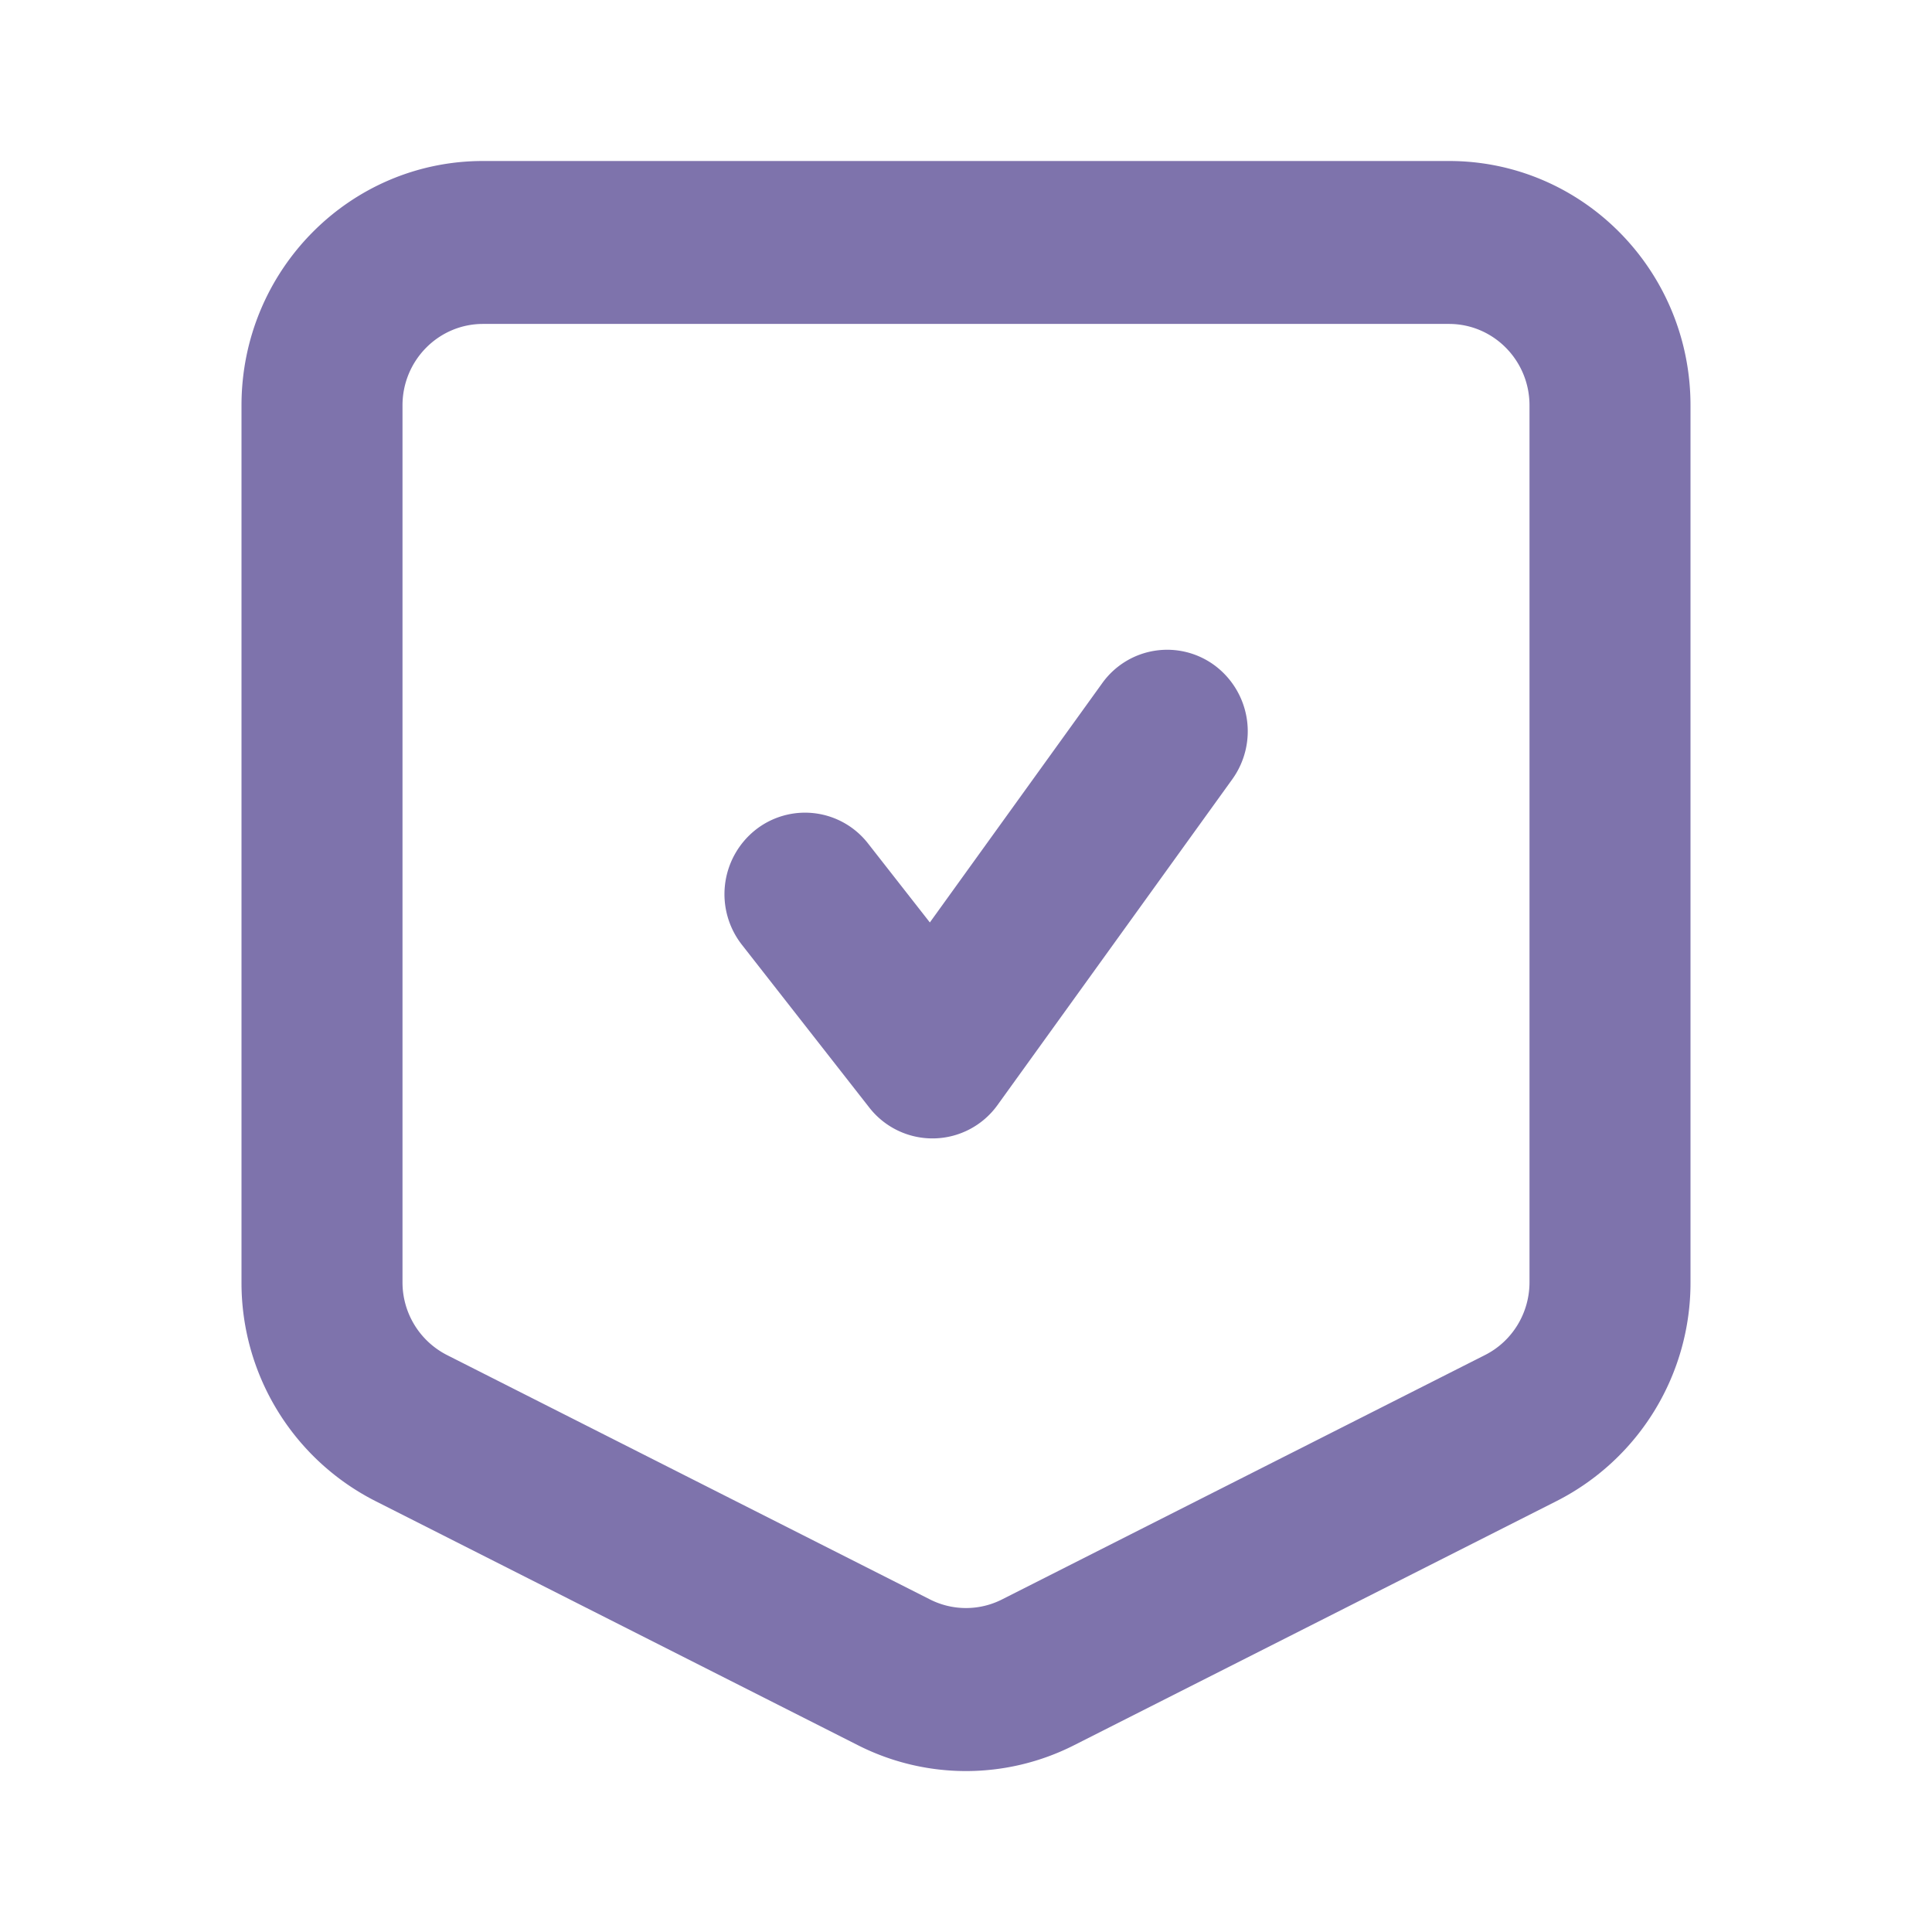 <svg xmlns="http://www.w3.org/2000/svg" width="24" height="24" fill="none"><path fill="#7E73AC" fill-rule="evenodd" d="M6 2C4.343 2 3 3.36 3 5.036v10.892a3.04 3.04 0 0 0 1.658 2.716l6 3.036a2.968 2.968 0 0 0 2.684 0l6-3.036A3.04 3.04 0 0 0 21 15.928V5.036C21 3.359 19.657 2 18 2H6ZM5 5.036c0-.559.448-1.012 1-1.012h12c.552 0 1 .453 1 1.012v10.892c0 .384-.214.734-.553.905l-6 3.036a.99.99 0 0 1-.894 0l-6-3.036A1.013 1.013 0 0 1 5 15.928V5.036ZM15.308 9.68a1.02 1.02 0 0 0-.219-1.414.992.992 0 0 0-1.397.221l-2.141 2.972-.767-.98a.992.992 0 0 0-1.405-.165 1.02 1.02 0 0 0-.163 1.422l1.583 2.023a.995.995 0 0 0 1.592-.031l2.917-4.048Z" clip-rule="evenodd"/></svg>